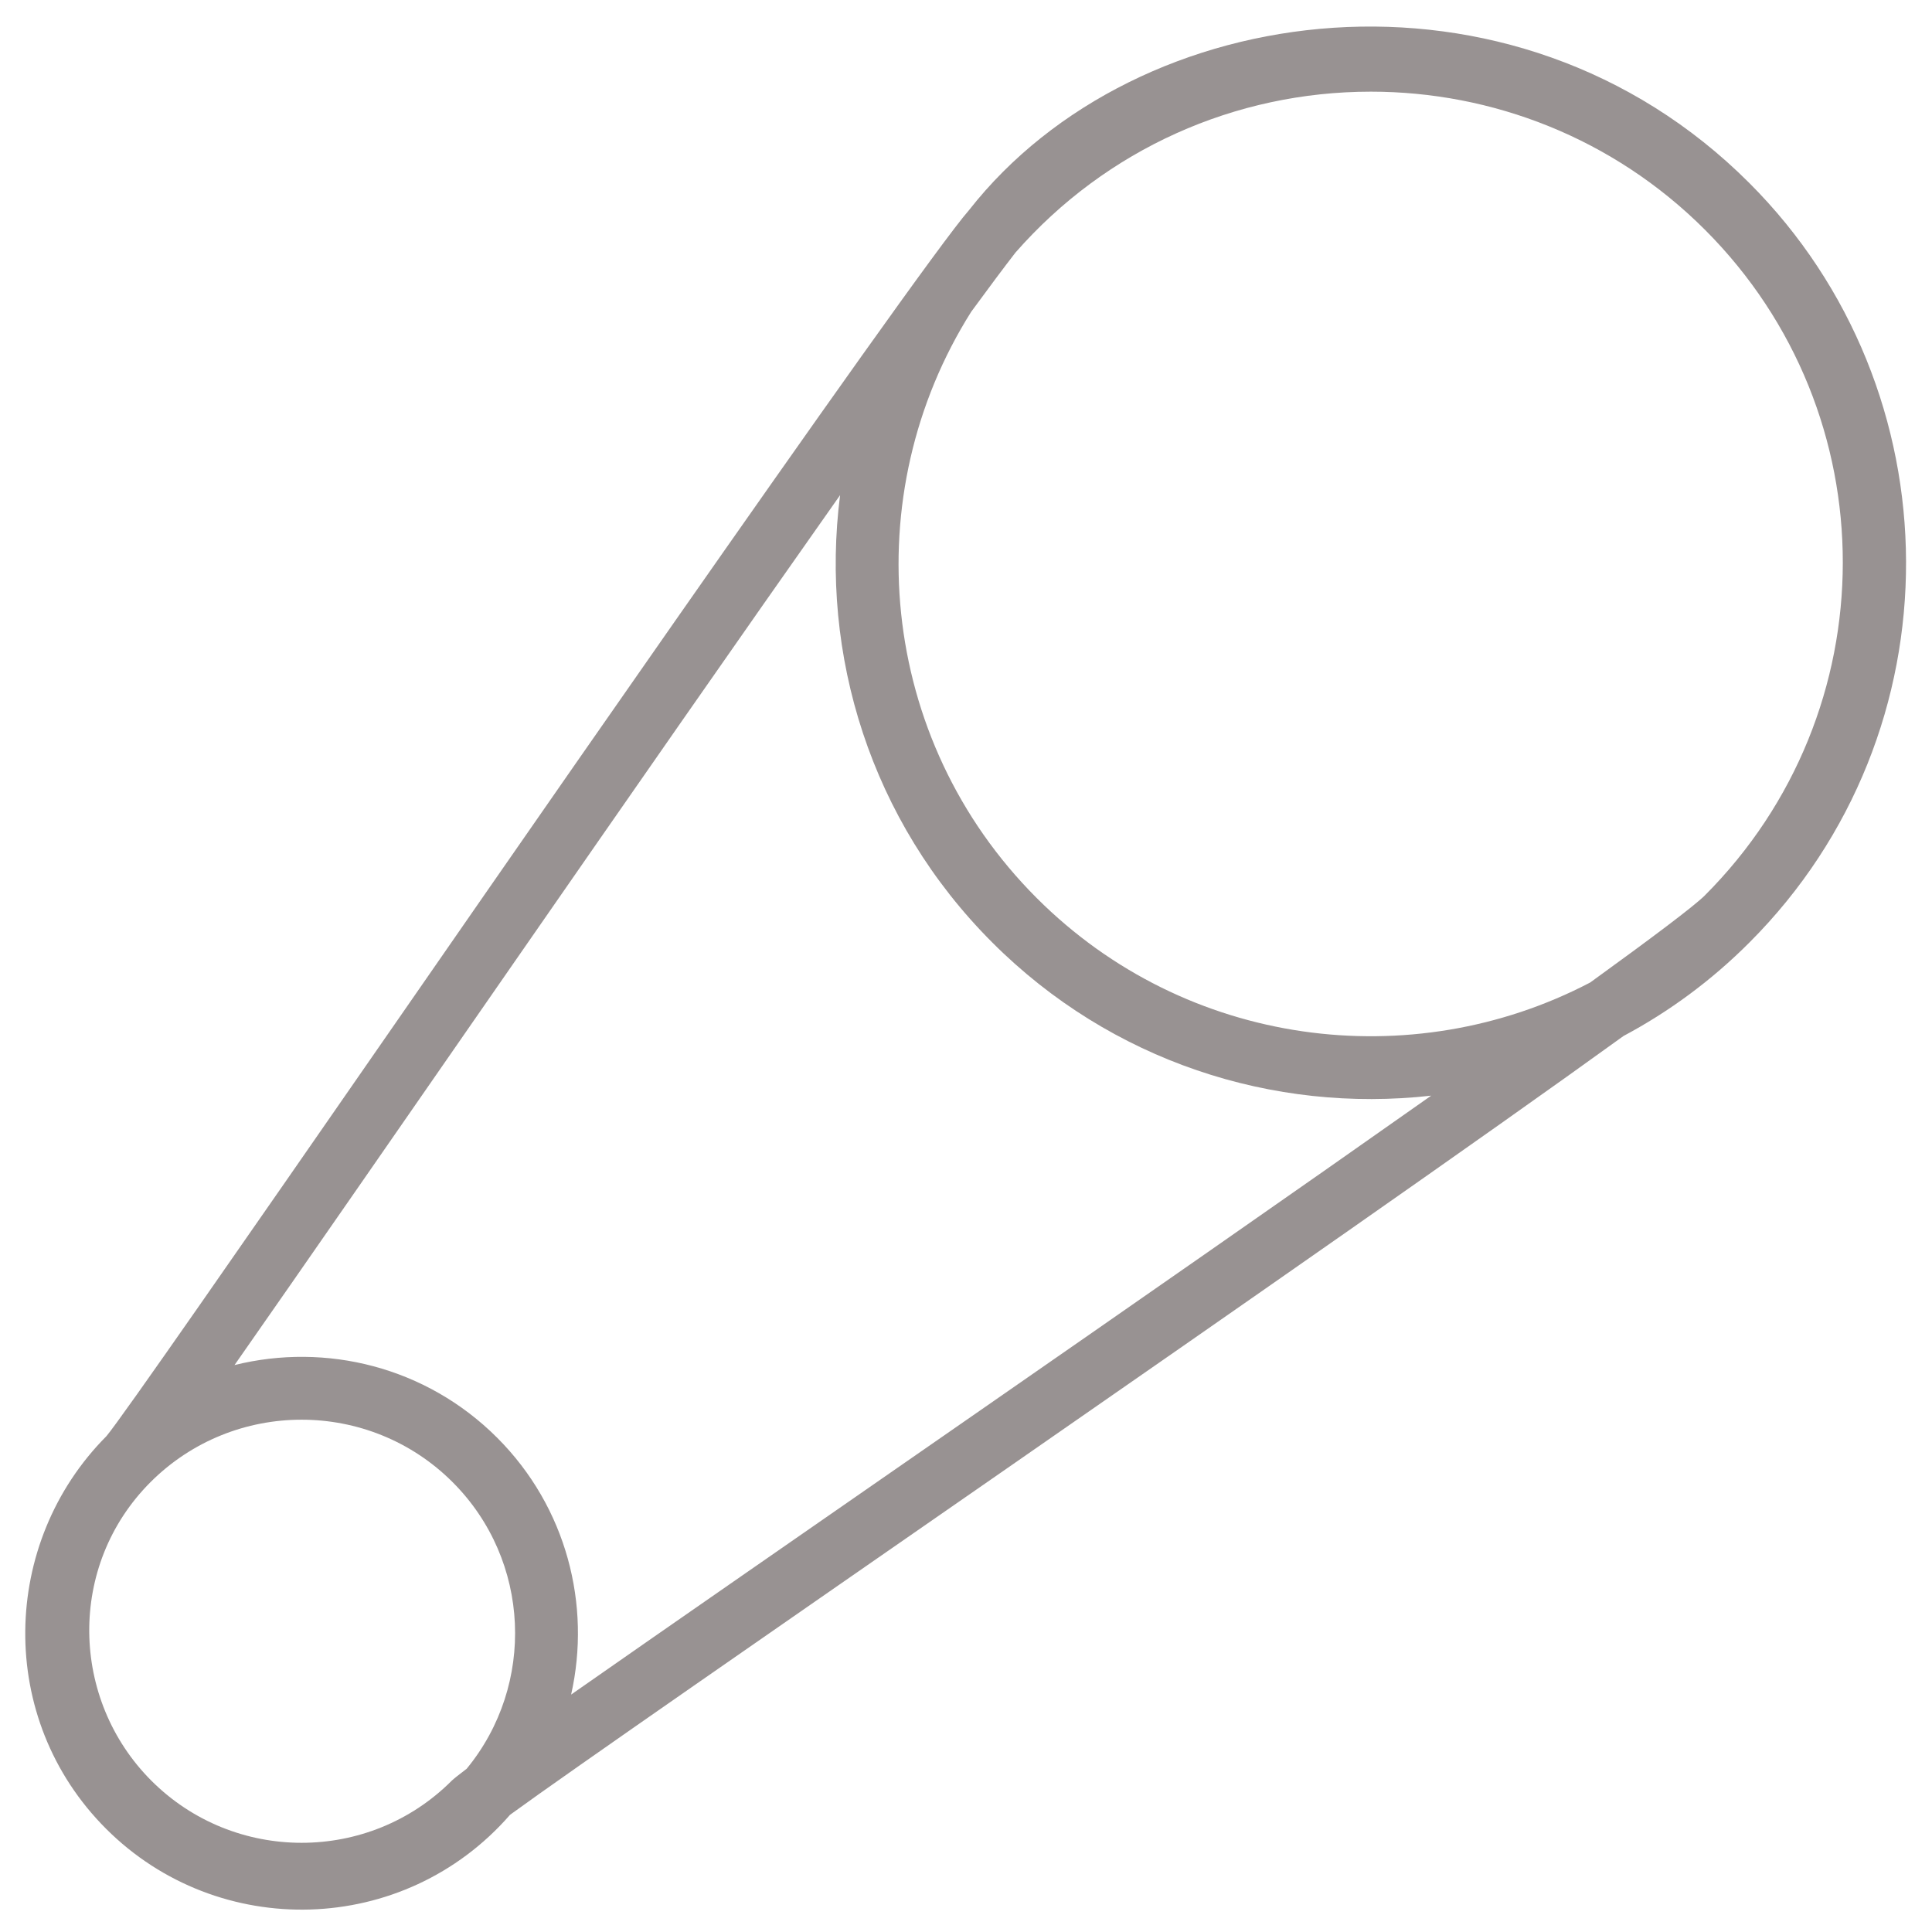 <svg width="18" height="18" viewBox="0 0 18 18" fill="none" xmlns="http://www.w3.org/2000/svg">
<path d="M9.028 1.958C8.541 2.511 4.009 9.065 3.582 9.68C2.319 11.502 1.126 13.223 0.991 13.381C0.006 14.371 -0.038 16.012 0.988 17.038C2.033 18.083 3.763 18.043 4.752 16.908C5.852 16.106 12.52 11.536 15.126 9.652C15.548 9.427 15.944 9.137 16.299 8.781C18.262 6.818 18.228 3.634 16.297 1.704C14.099 -0.494 10.592 -0.037 9.028 1.958ZM4.348 16.479C4.273 16.536 4.228 16.572 4.209 16.59C3.438 17.362 2.182 17.362 1.41 16.59C0.654 15.833 0.626 14.586 1.402 13.809C2.178 13.033 3.441 13.033 4.217 13.809C4.947 14.539 4.99 15.698 4.348 16.479ZM5.321 15.788C5.509 14.954 5.28 14.043 4.632 13.395C3.969 12.732 3.034 12.507 2.185 12.718C3.438 10.927 6.005 7.197 7.827 4.613C7.637 6.095 8.109 7.646 9.245 8.781C10.351 9.888 11.862 10.374 13.334 10.208C10.771 12.015 7.12 14.53 5.321 15.788ZM9.461 2.353C10.307 1.388 11.509 0.854 12.772 0.854C13.899 0.854 15.027 1.283 15.885 2.141C17.601 3.857 17.594 6.632 15.882 8.344C15.781 8.444 15.39 8.738 14.815 9.154C13.154 10.023 11.052 9.76 9.659 8.367C8.178 6.886 7.975 4.605 9.049 2.904C9.215 2.677 9.355 2.49 9.461 2.353Z" fill="#989292"/>
</svg>
